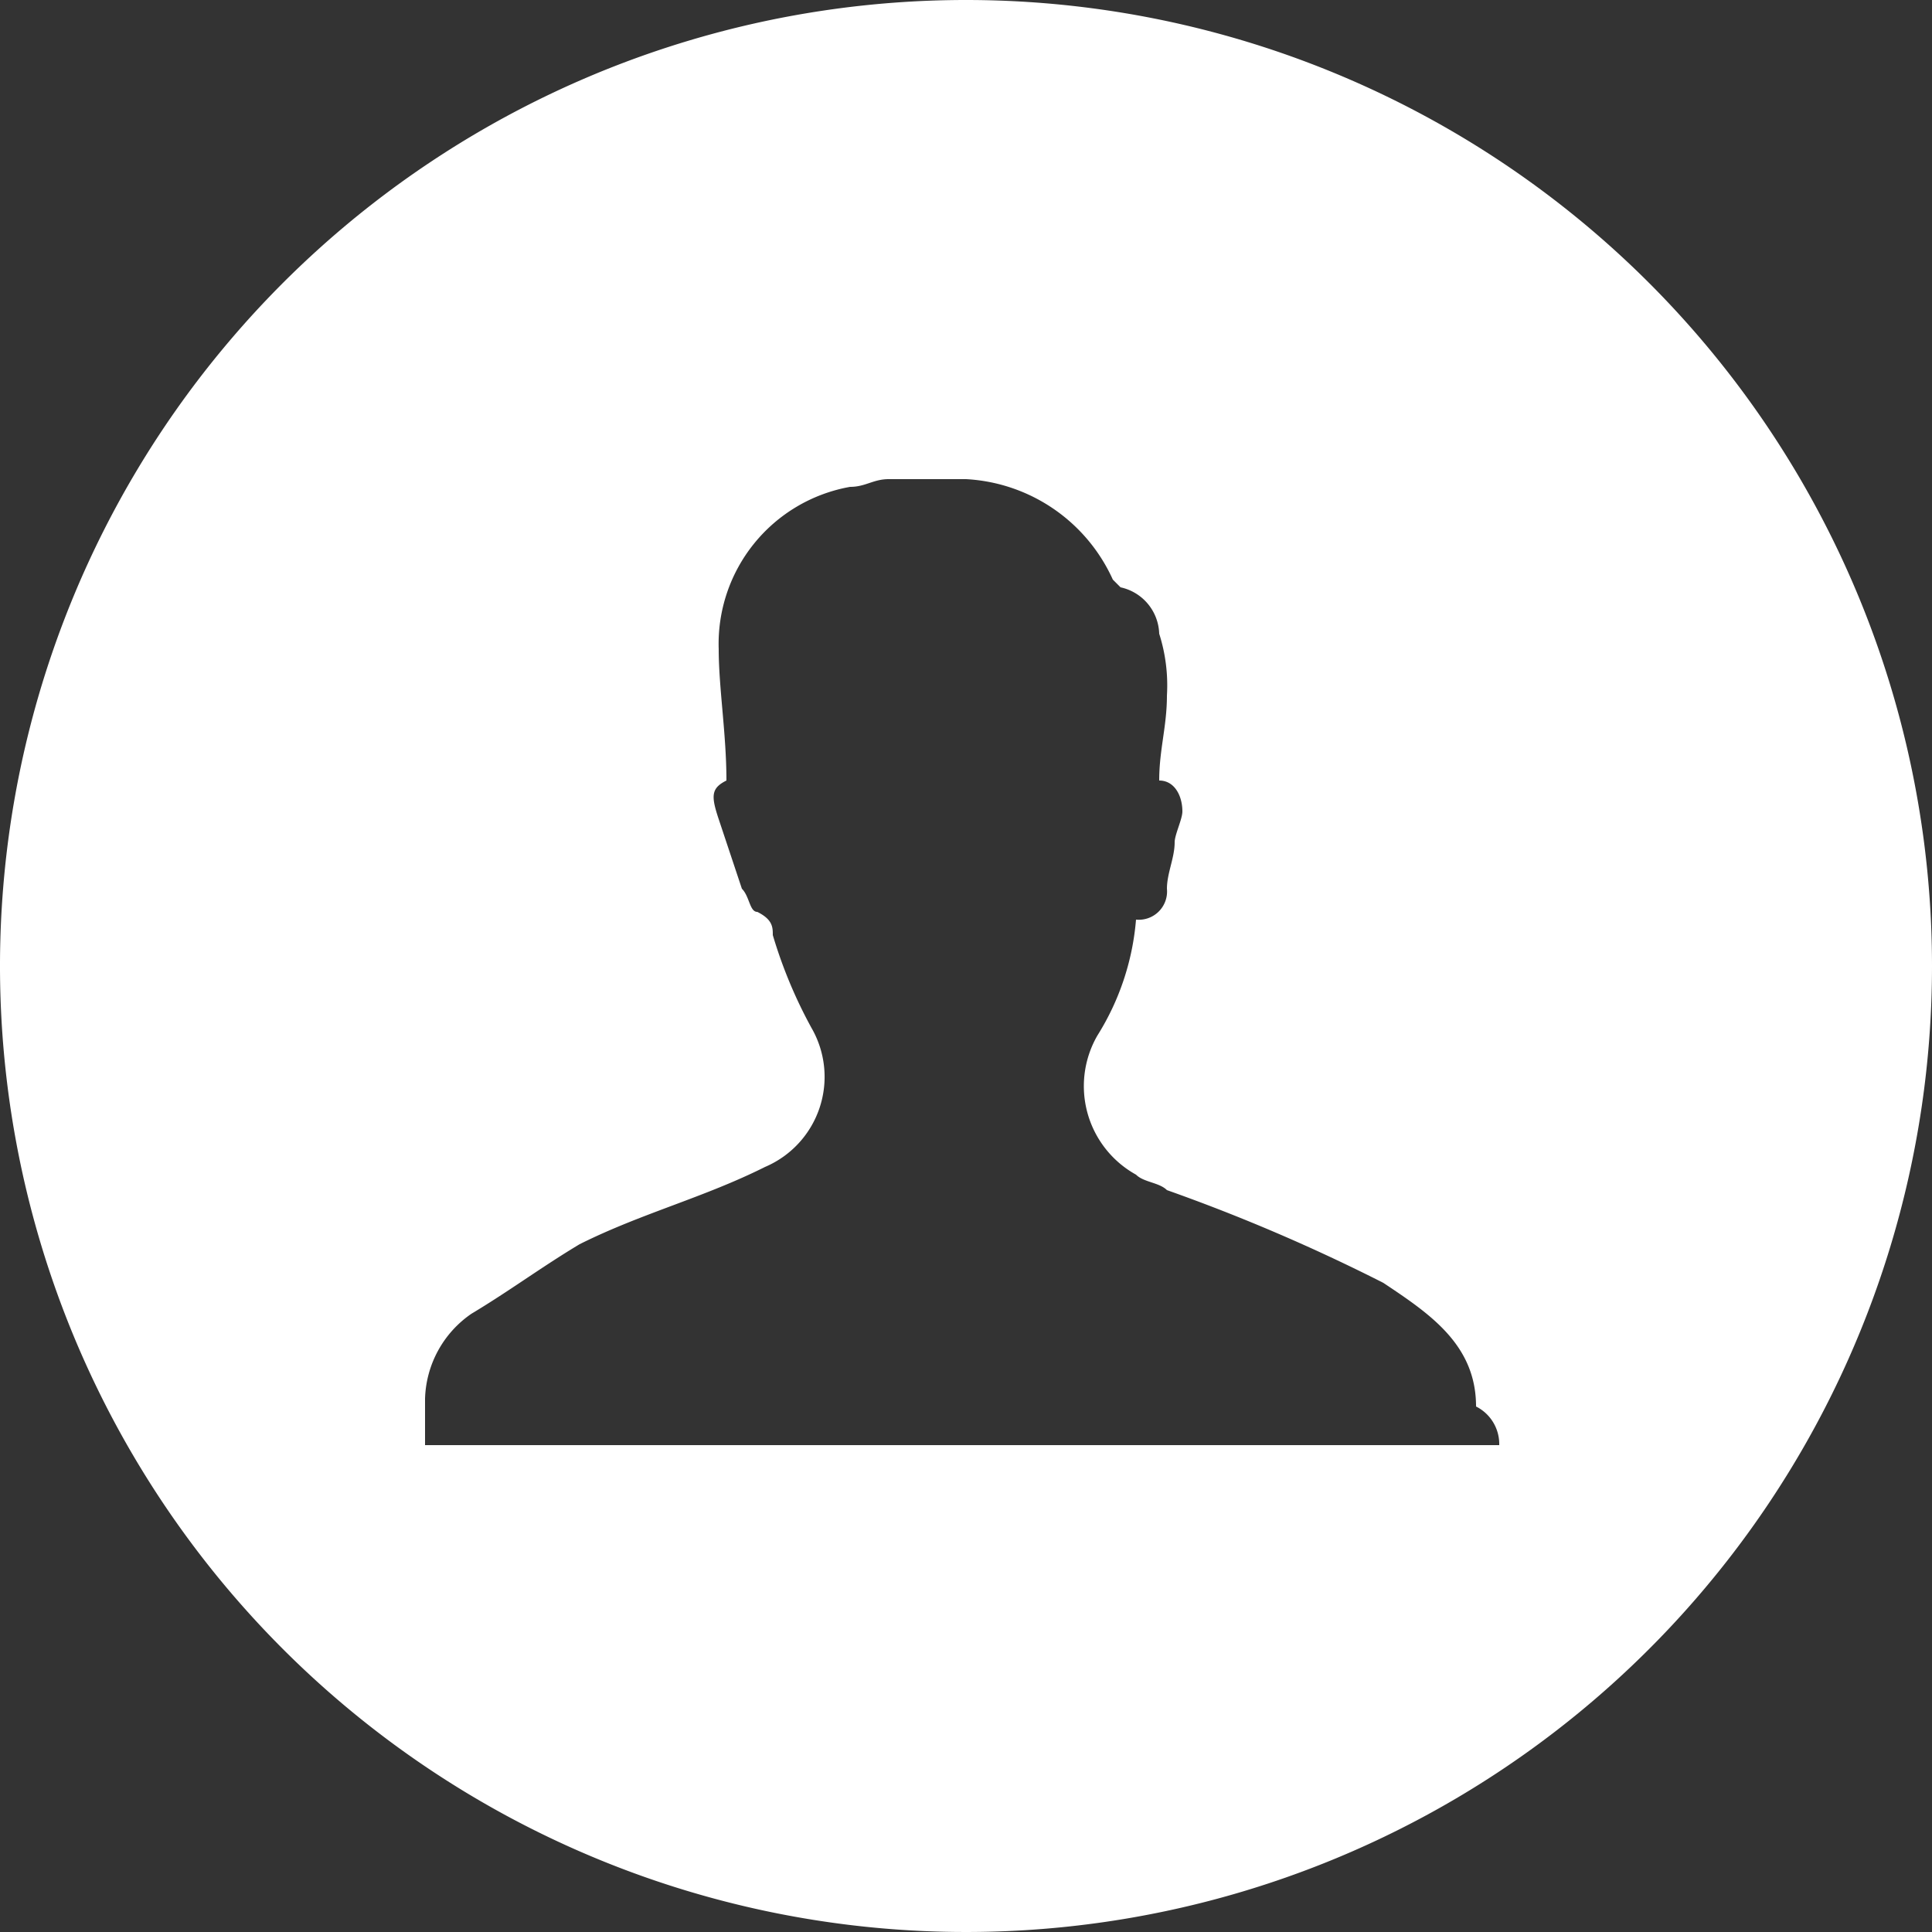<svg xmlns="http://www.w3.org/2000/svg" viewBox="0 0 25 25">
    <rect x="0" y="0" width="25" height="25" fill="#333333" stroke="none"/>
    <defs>
        <style>
            .cls-1{fill:#ffffff}
        </style>
    </defs>
    <path id="Path_127" d="M12.5 0A12.5 12.5 0 1 0 25 12.5 12.5 12.5 0 0 0 12.5 0zm6.9 18.7H5.5v-.6a1.382 1.382 0 0 1 .6-1.1c.5-.3.9-.6 1.4-.9.8-.4 1.6-.6 2.4-1a1.267 1.267 0 0 0 .6-1.8 6.117 6.117 0 0 1-.5-1.2c0-.1 0-.2-.2-.3-.1 0-.1-.2-.2-.3l-.3-.9c-.1-.3-.1-.4.1-.5 0-.6-.1-1.2-.1-1.7A2.063 2.063 0 0 1 11 6.3c.2 0 .3-.1.5-.1h1a2.215 2.215 0 0 1 1.9 1.3l.1.1a.634.634 0 0 1 .5.6 2.2 2.2 0 0 1 .1.8c0 .4-.1.7-.1 1.1.2 0 .3.2.3.4 0 .1-.1.3-.1.4 0 .2-.1.4-.1.6a.366.366 0 0 1-.4.4 3.33 3.33 0 0 1-.5 1.5 1.31 1.31 0 0 0 .5 1.8c.1.1.3.1.4.2a23.579 23.579 0 0 1 2.8 1.2c.6.4 1.2.8 1.2 1.6a.544.544 0 0 1 .3.5z" class="cls-1" data-name="Path 127"/>
</svg>
